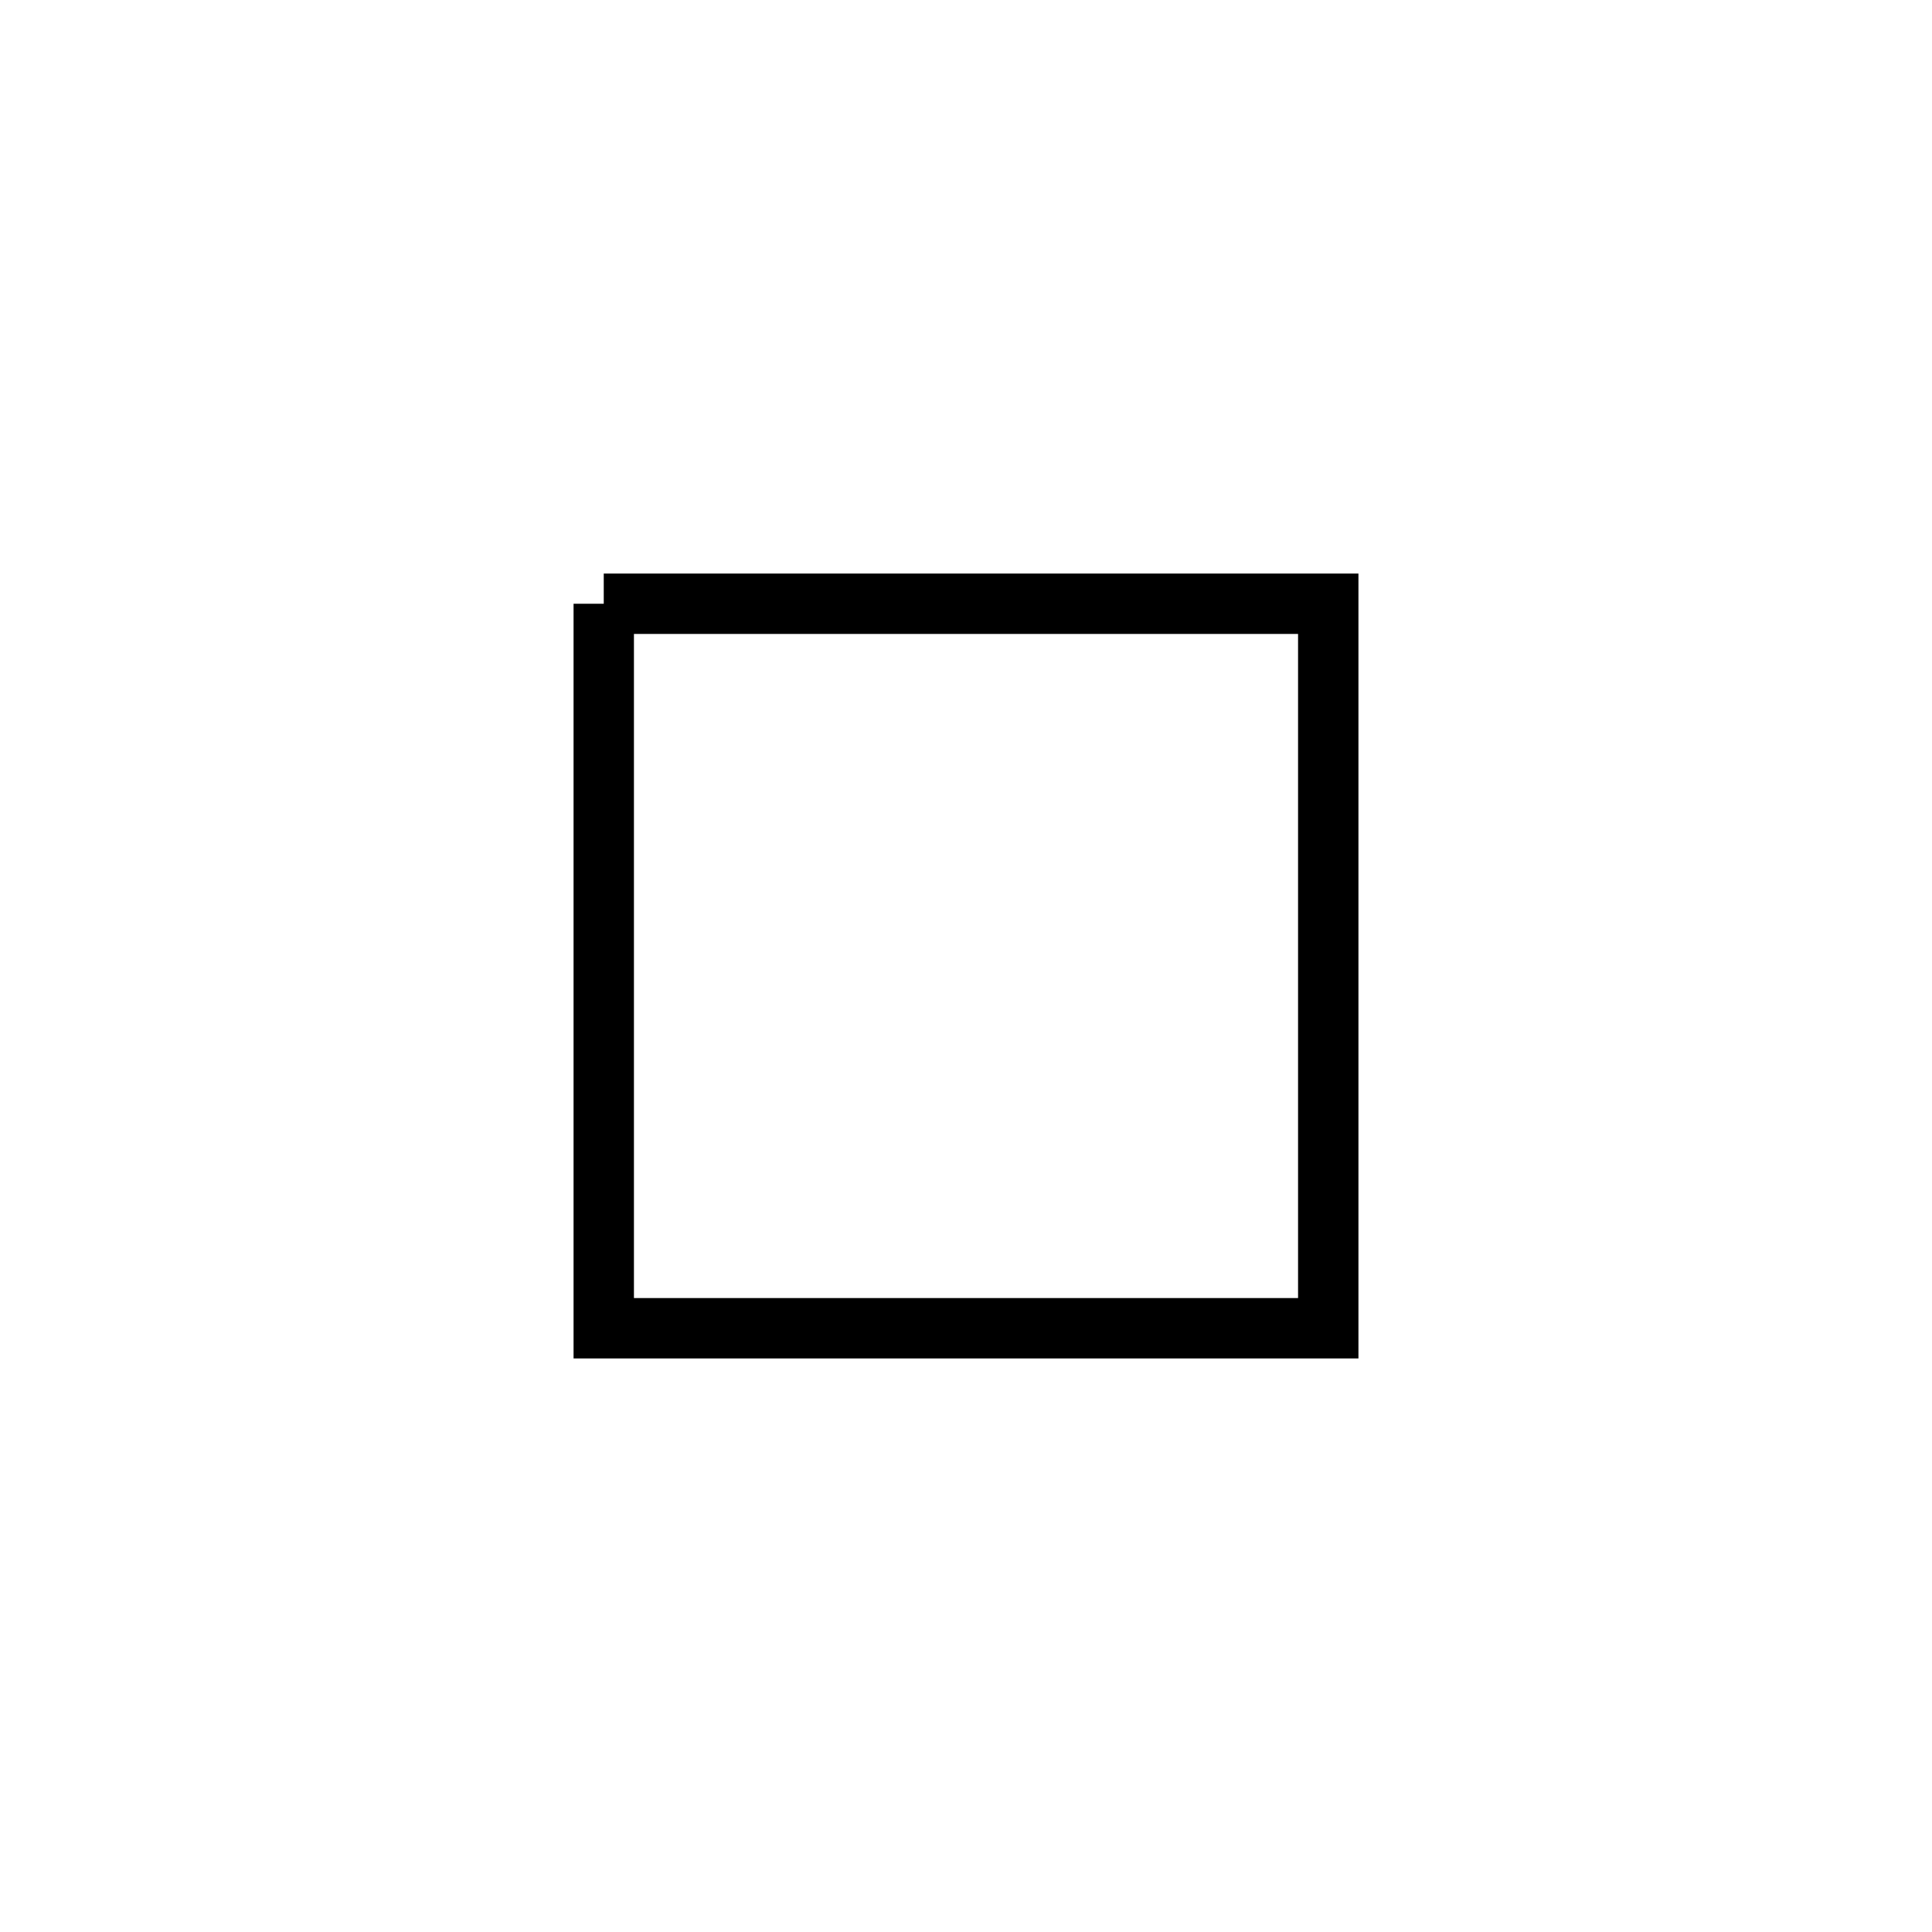 <svg xmlns='http://www.w3.org/2000/svg' 
xmlns:xlink='http://www.w3.org/1999/xlink' 
viewBox = '-16 -16 32 32' >
<path d = '
	M -6, -6
	L -6, 6
	L 6, 6
	L 6, -6
	L -6, -6

' fill='none' stroke='black' />
</svg>